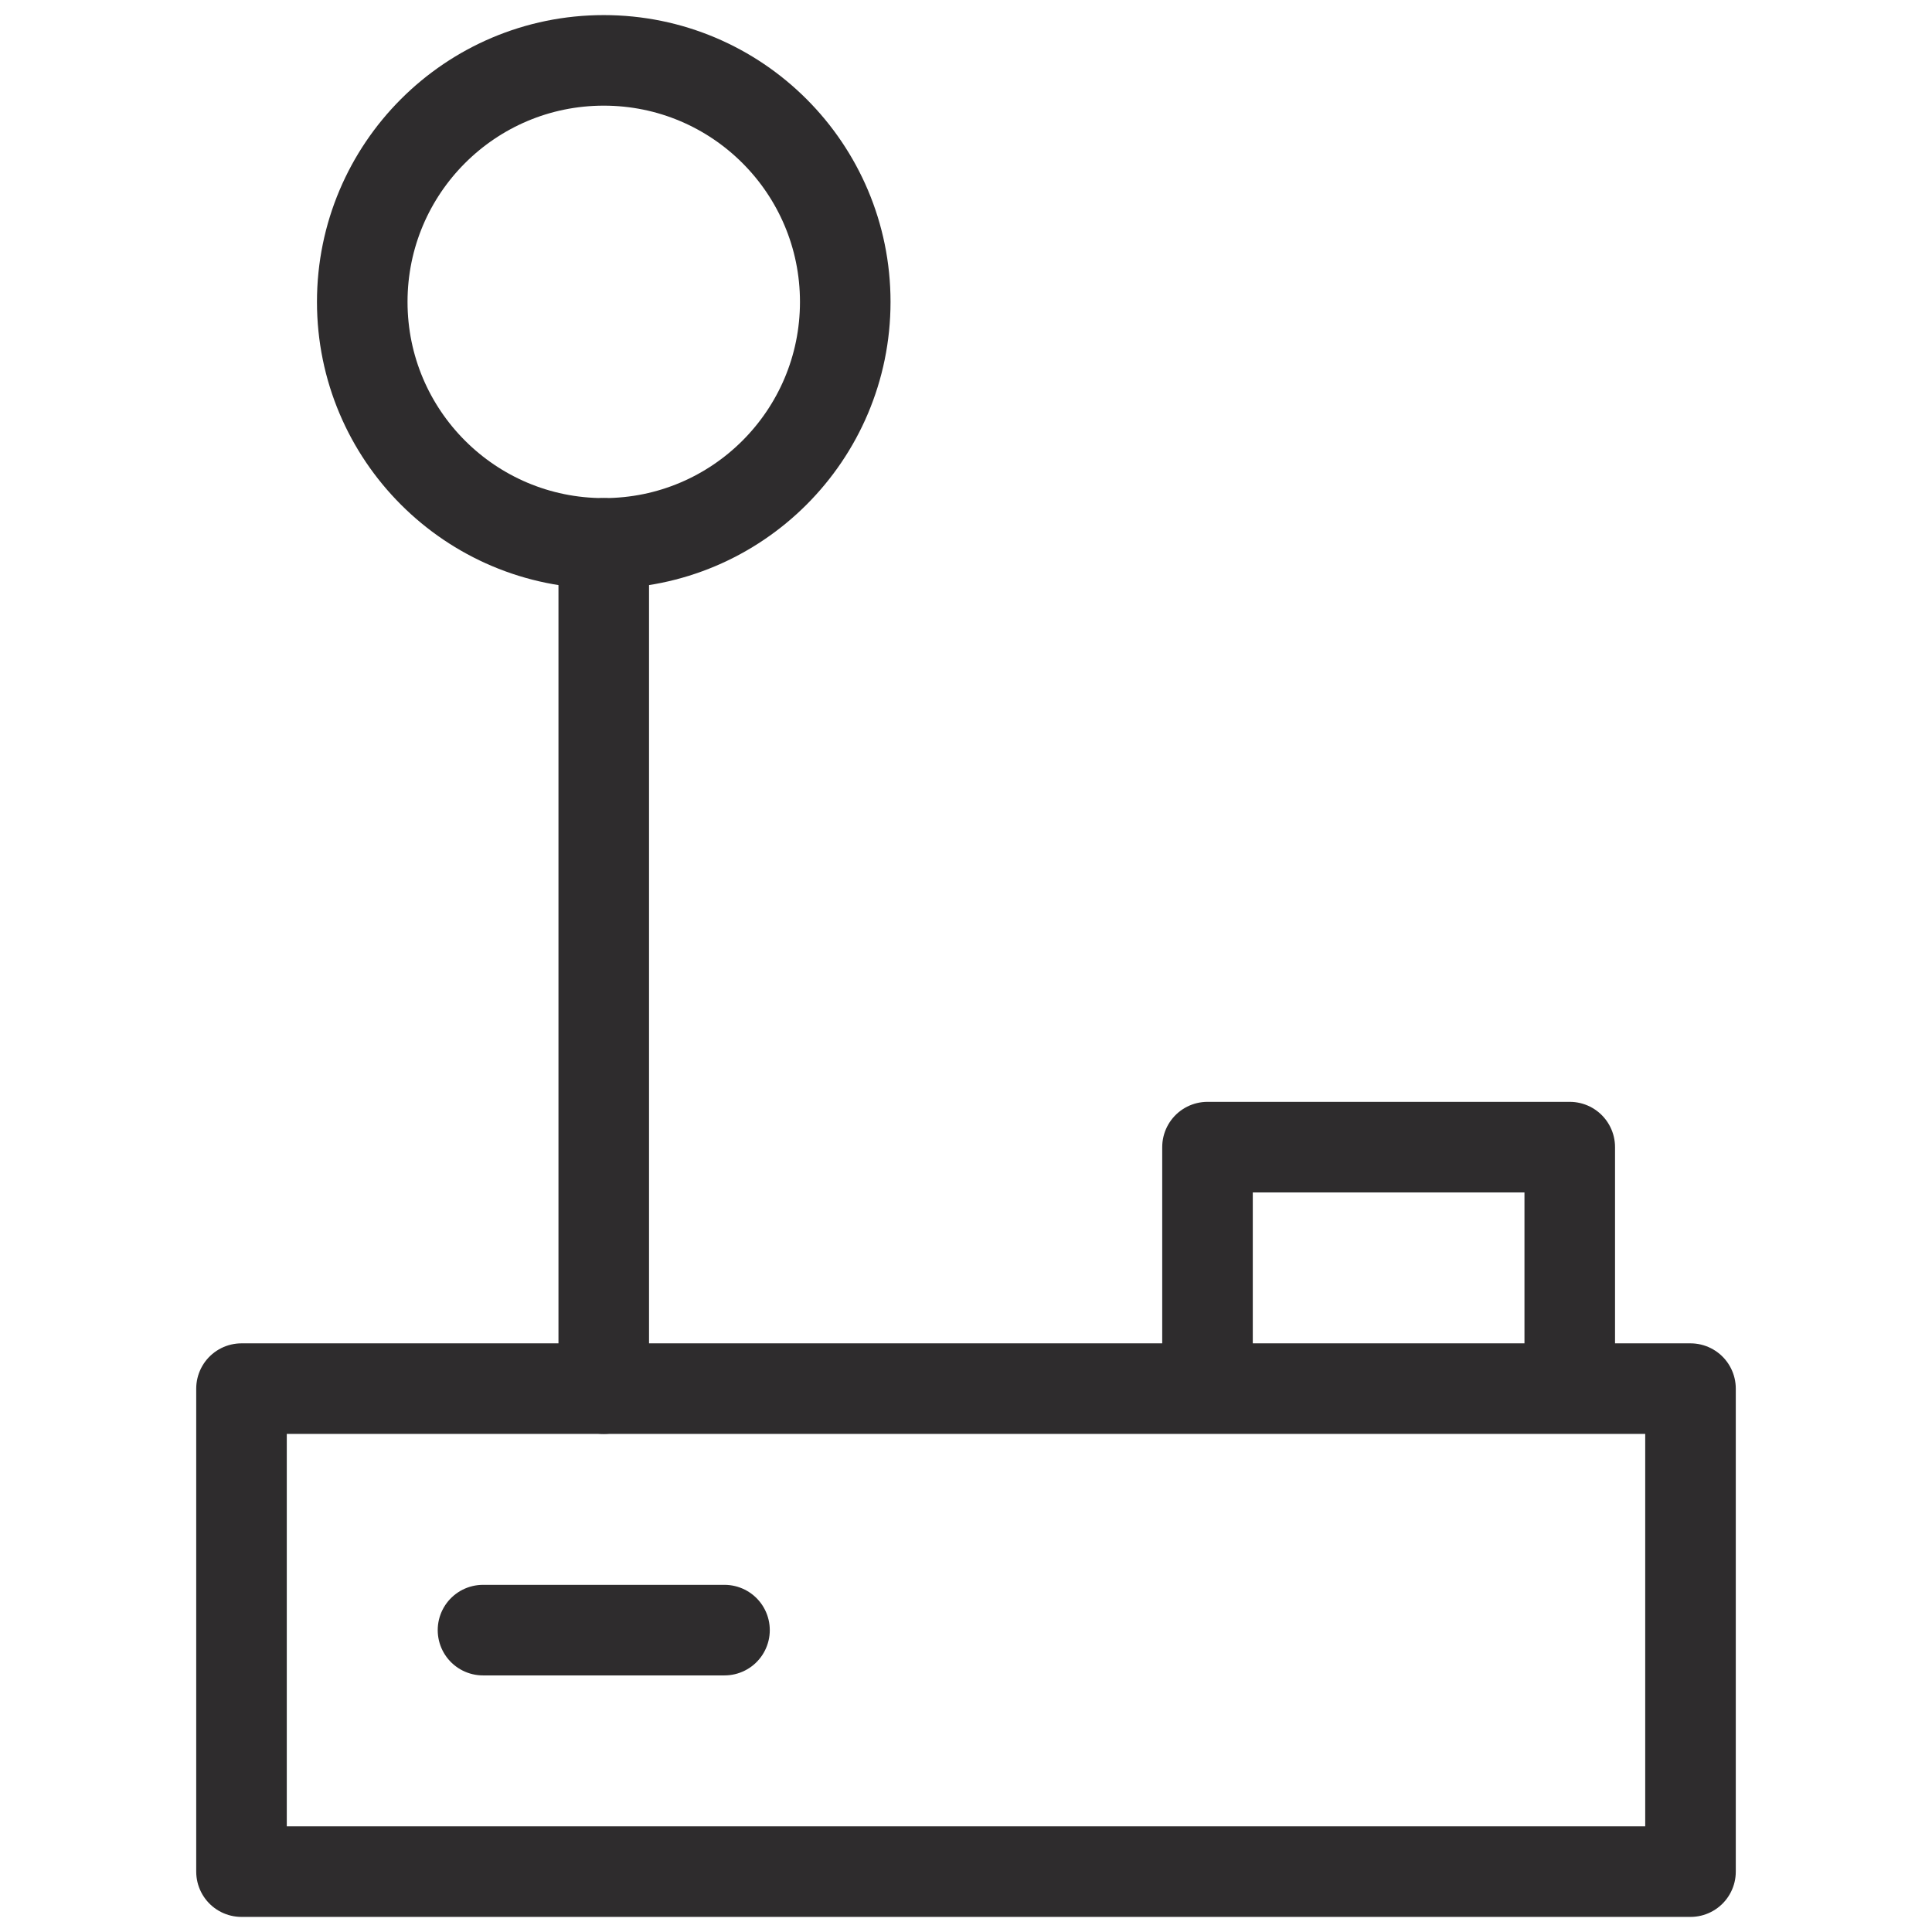 <svg viewBox="0 0 64 64" xmlns="http://www.w3.org/2000/svg"><g fill="none" stroke="#2e2c2d" stroke-linecap="round" stroke-linejoin="round" stroke-width="3"><path d="m20 18v28"/><circle cx="20" cy="10" r="8"/><path d="m8 46h48v16h-48zm32 0v-8h12v8m-36 8h8"/></g></svg>